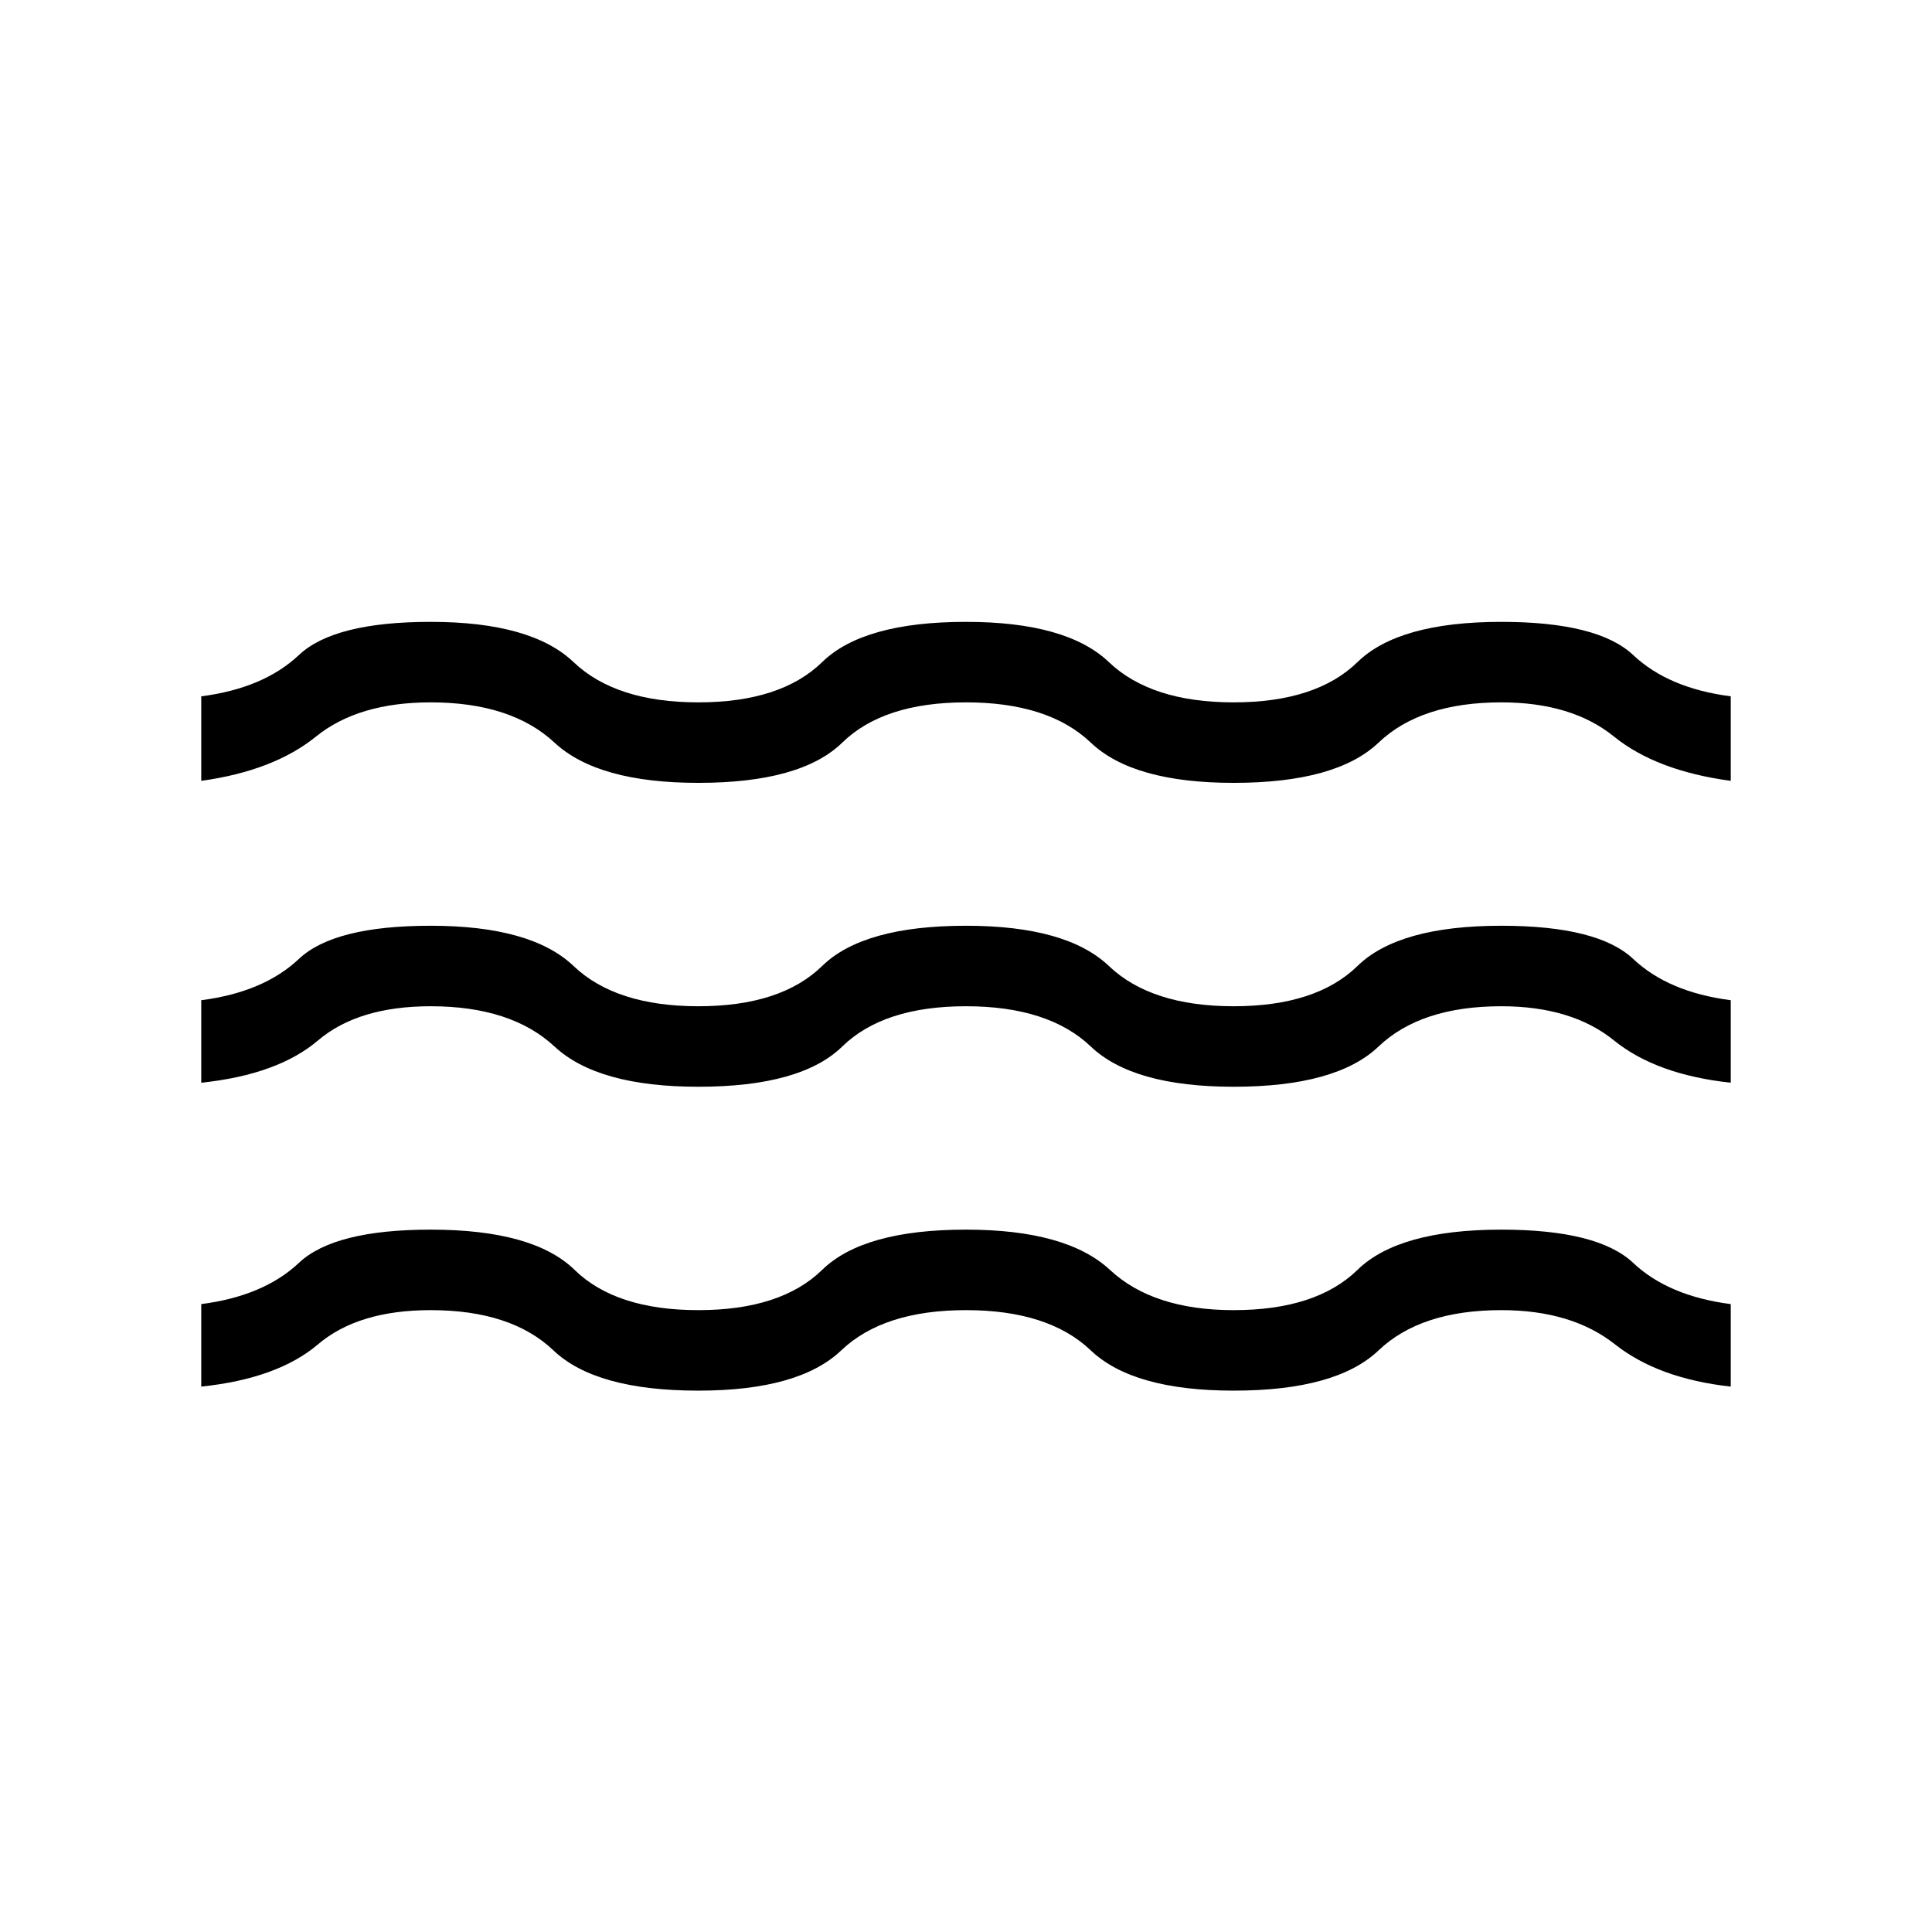 <svg xmlns="http://www.w3.org/2000/svg" height="24" width="24"><path d="M2.5 13.45V12.425Q3.275 12.325 3.713 11.912Q4.15 11.5 5.35 11.5Q6.6 11.5 7.125 12Q7.65 12.5 8.675 12.5Q9.7 12.5 10.213 12Q10.725 11.5 12 11.5Q13.25 11.5 13.775 12Q14.3 12.5 15.325 12.5Q16.35 12.5 16.863 12Q17.375 11.5 18.65 11.5Q19.85 11.5 20.288 11.912Q20.725 12.325 21.5 12.425V13.45Q20.575 13.35 20.05 12.925Q19.525 12.5 18.65 12.5Q17.65 12.5 17.125 13Q16.6 13.5 15.325 13.5Q14.075 13.5 13.55 13Q13.025 12.5 12 12.5Q10.975 12.5 10.463 13Q9.95 13.5 8.675 13.5Q7.425 13.5 6.888 13Q6.35 12.5 5.35 12.5Q4.45 12.5 3.95 12.925Q3.45 13.35 2.5 13.45ZM2.5 17.225V16.2Q3.275 16.1 3.713 15.688Q4.15 15.275 5.35 15.275Q6.625 15.275 7.138 15.775Q7.65 16.275 8.675 16.275Q9.7 16.275 10.213 15.775Q10.725 15.275 12 15.275Q13.25 15.275 13.788 15.775Q14.325 16.275 15.325 16.275Q16.35 16.275 16.863 15.775Q17.375 15.275 18.65 15.275Q19.85 15.275 20.288 15.688Q20.725 16.1 21.5 16.2V17.225Q20.6 17.125 20.062 16.7Q19.525 16.275 18.65 16.275Q17.65 16.275 17.125 16.775Q16.6 17.275 15.325 17.275Q14.075 17.275 13.55 16.775Q13.025 16.275 12 16.275Q10.975 16.275 10.45 16.775Q9.925 17.275 8.675 17.275Q7.4 17.275 6.875 16.775Q6.35 16.275 5.35 16.275Q4.45 16.275 3.95 16.7Q3.45 17.125 2.5 17.225ZM2.5 9.7V8.65Q3.275 8.55 3.713 8.137Q4.15 7.725 5.35 7.725Q6.6 7.725 7.125 8.225Q7.65 8.725 8.675 8.725Q9.7 8.725 10.213 8.225Q10.725 7.725 12 7.725Q13.25 7.725 13.775 8.225Q14.3 8.725 15.325 8.725Q16.35 8.725 16.863 8.225Q17.375 7.725 18.65 7.725Q19.85 7.725 20.288 8.137Q20.725 8.55 21.5 8.65V9.7Q20.575 9.575 20.05 9.15Q19.525 8.725 18.65 8.725Q17.65 8.725 17.125 9.225Q16.6 9.725 15.325 9.725Q14.075 9.725 13.55 9.225Q13.025 8.725 12 8.725Q10.975 8.725 10.463 9.225Q9.95 9.725 8.675 9.725Q7.425 9.725 6.888 9.225Q6.35 8.725 5.35 8.725Q4.45 8.725 3.925 9.15Q3.4 9.575 2.5 9.7Z"/></svg>
